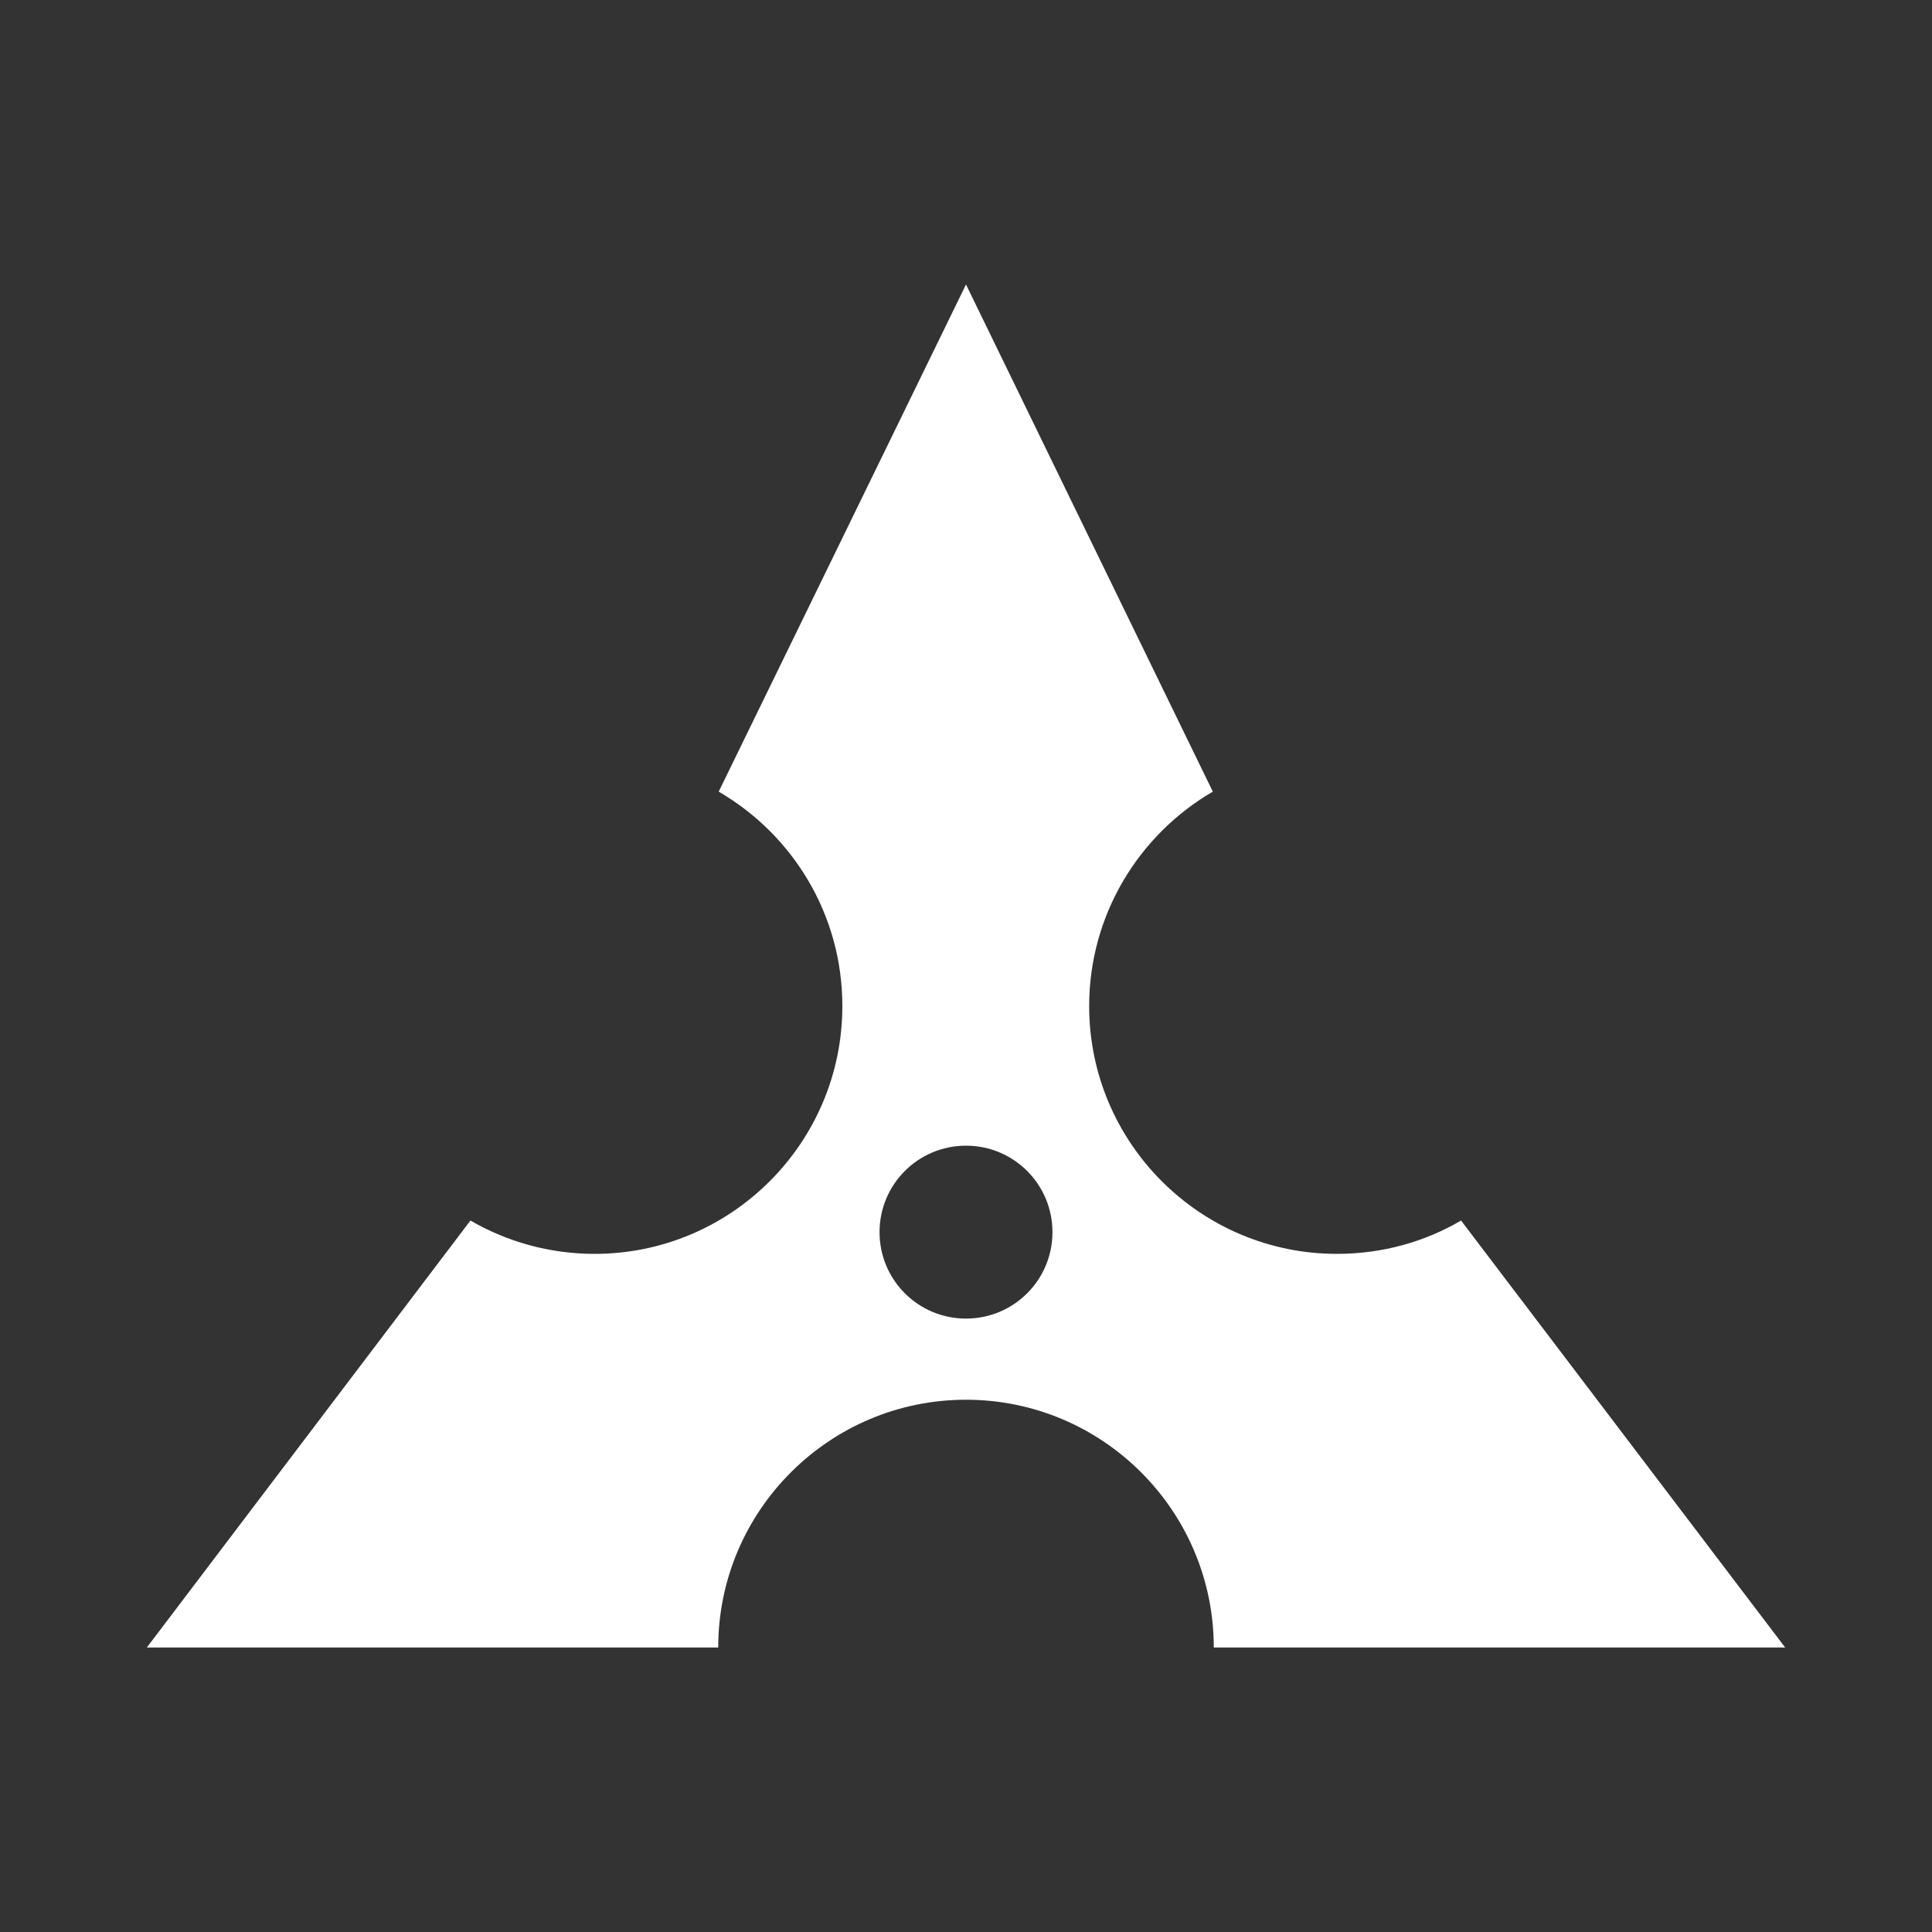 <?xml version="1.0" encoding="utf-8"?>
<!-- Generator: Adobe Illustrator 21.1.0, SVG Export Plug-In . SVG Version: 6.00 Build 0)  -->
<svg version="1.1" id="Layer_1" xmlns="http://www.w3.org/2000/svg" xmlns:xlink="http://www.w3.org/1999/xlink" x="0px" y="0px"
	 viewBox="0 0 400 400" style="enable-background:new 0 0 400 400;" xml:space="preserve">
<rect x="0" y="0" width="400" height="400" fill="#333333" stroke="none"/>
<style type="text/css">
	.st0{fill:#FFFFFF;}
</style>
<g>
	<path class="st0" d="M302.5,252.7c-7.5,4.4-16.3,6.9-25.7,6.9c-28.3,0-51.3-23-51.3-51.3c0-18.9,10.3-35.5,25.6-44.4L200,58.9
		l-51.2,105c15.3,8.9,25.6,25.4,25.6,44.4c0,28.3-23,51.3-51.3,51.3c-9.3,0-18.1-2.5-25.7-6.9l-67,88.4h118.3
		c0-28.3,23-51.3,51.3-51.3s51.3,23,51.3,51.3h118.3L302.5,252.7z M200,273c-9.9,0-17.9-8-17.9-17.9c0-9.9,8-17.9,17.9-17.9
		c9.9,0,17.9,8,17.9,17.9C217.9,265,209.9,273,200,273z"/>
</g>
</svg>
